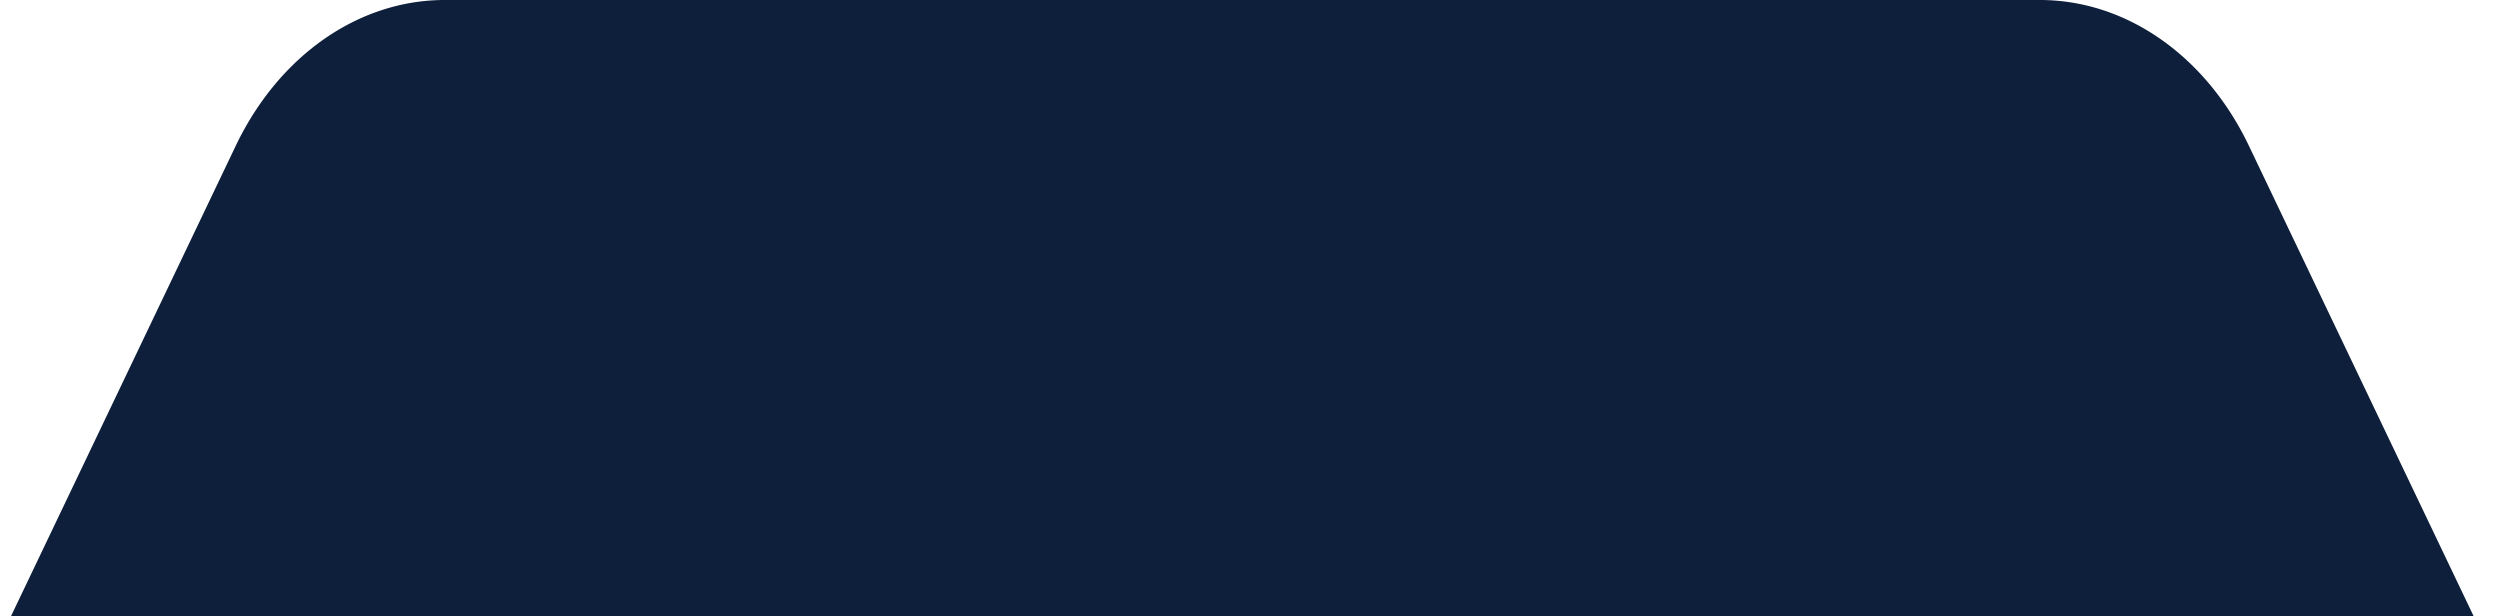<svg xmlns="http://www.w3.org/2000/svg" xmlns:xlink="http://www.w3.org/1999/xlink" width="384" height="94.677" viewBox="0 0 384 94.677">
  <defs>
    <clipPath id="clip-path">
      <path id="Path_24081" data-name="Path 24081" d="M0,0H384V94.677H0Z" transform="translate(622 212.661)" fill="#0e1f3b"/>
    </clipPath>
  </defs>
  <g id="Mask_Group_31" data-name="Mask Group 31" transform="translate(-622 -212.661)" clip-path="url(#clip-path)">
    <g id="Group_24907" data-name="Group 24907" transform="translate(530.736 212.661)">
      <path id="Path_17" data-name="Path 17" d="M955.659,639.12l-122.5-256.384c-6.624-13.868-18.868-22.411-32.119-22.411h-245c-13.25,0-25.494,8.543-32.118,22.41L401.418,639.12a53.046,53.046,0,0,0,0,44.807L523.927,940.312c6.625,13.865,18.869,22.4,32.119,22.4h245c13.25,0,25.494-8.535,32.119-22.4l122.5-256.384a52.954,52.954,0,0,0,0-44.808Z" transform="translate(-396.455 -360.325)" fill="#0e1f3b"/>
    </g>
  </g>
</svg>
